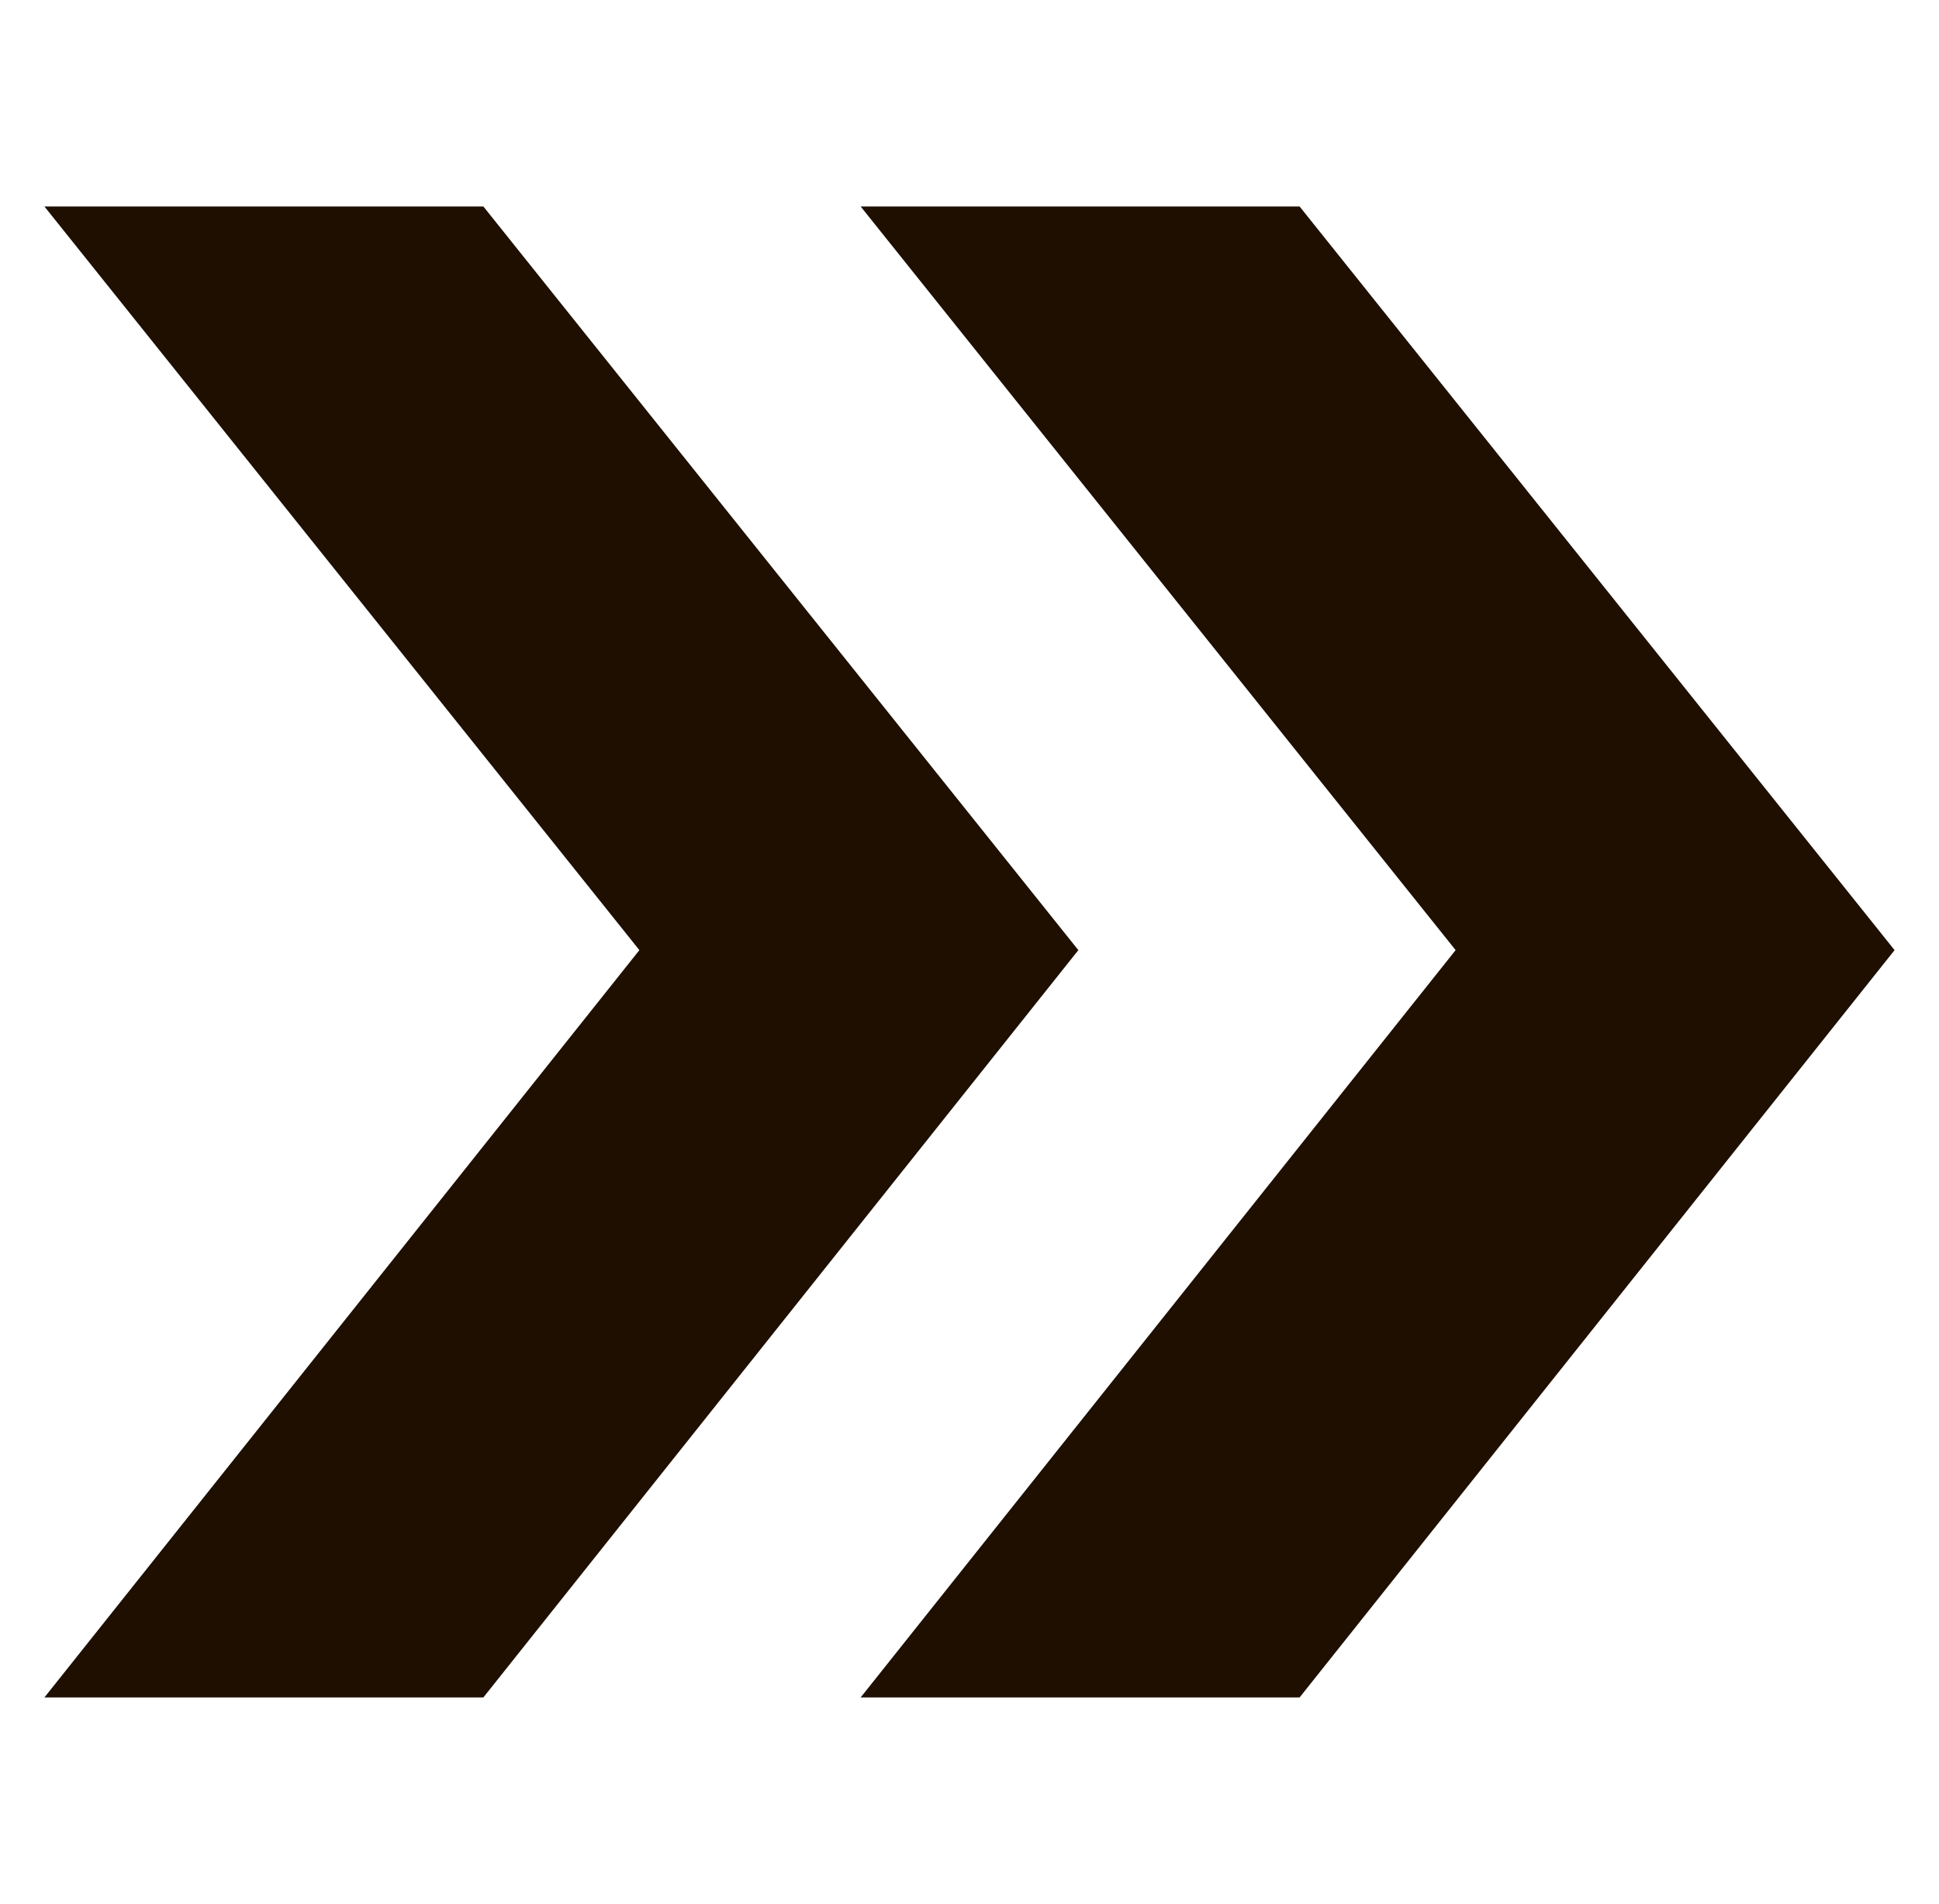 <svg xmlns="http://www.w3.org/2000/svg" viewBox="0 0 51.333 50.406" enable-background="new 0 0 51.333 50.406"><g fill="#1E0F00"><path d="M12.797 5.467h-11.621l15.751 19.688-15.751 19.785h11.621l15.751-19.785zM34.406 5.467h-11.621l15.751 19.688-15.751 19.785h11.621l15.751-19.785z"/></g></svg>